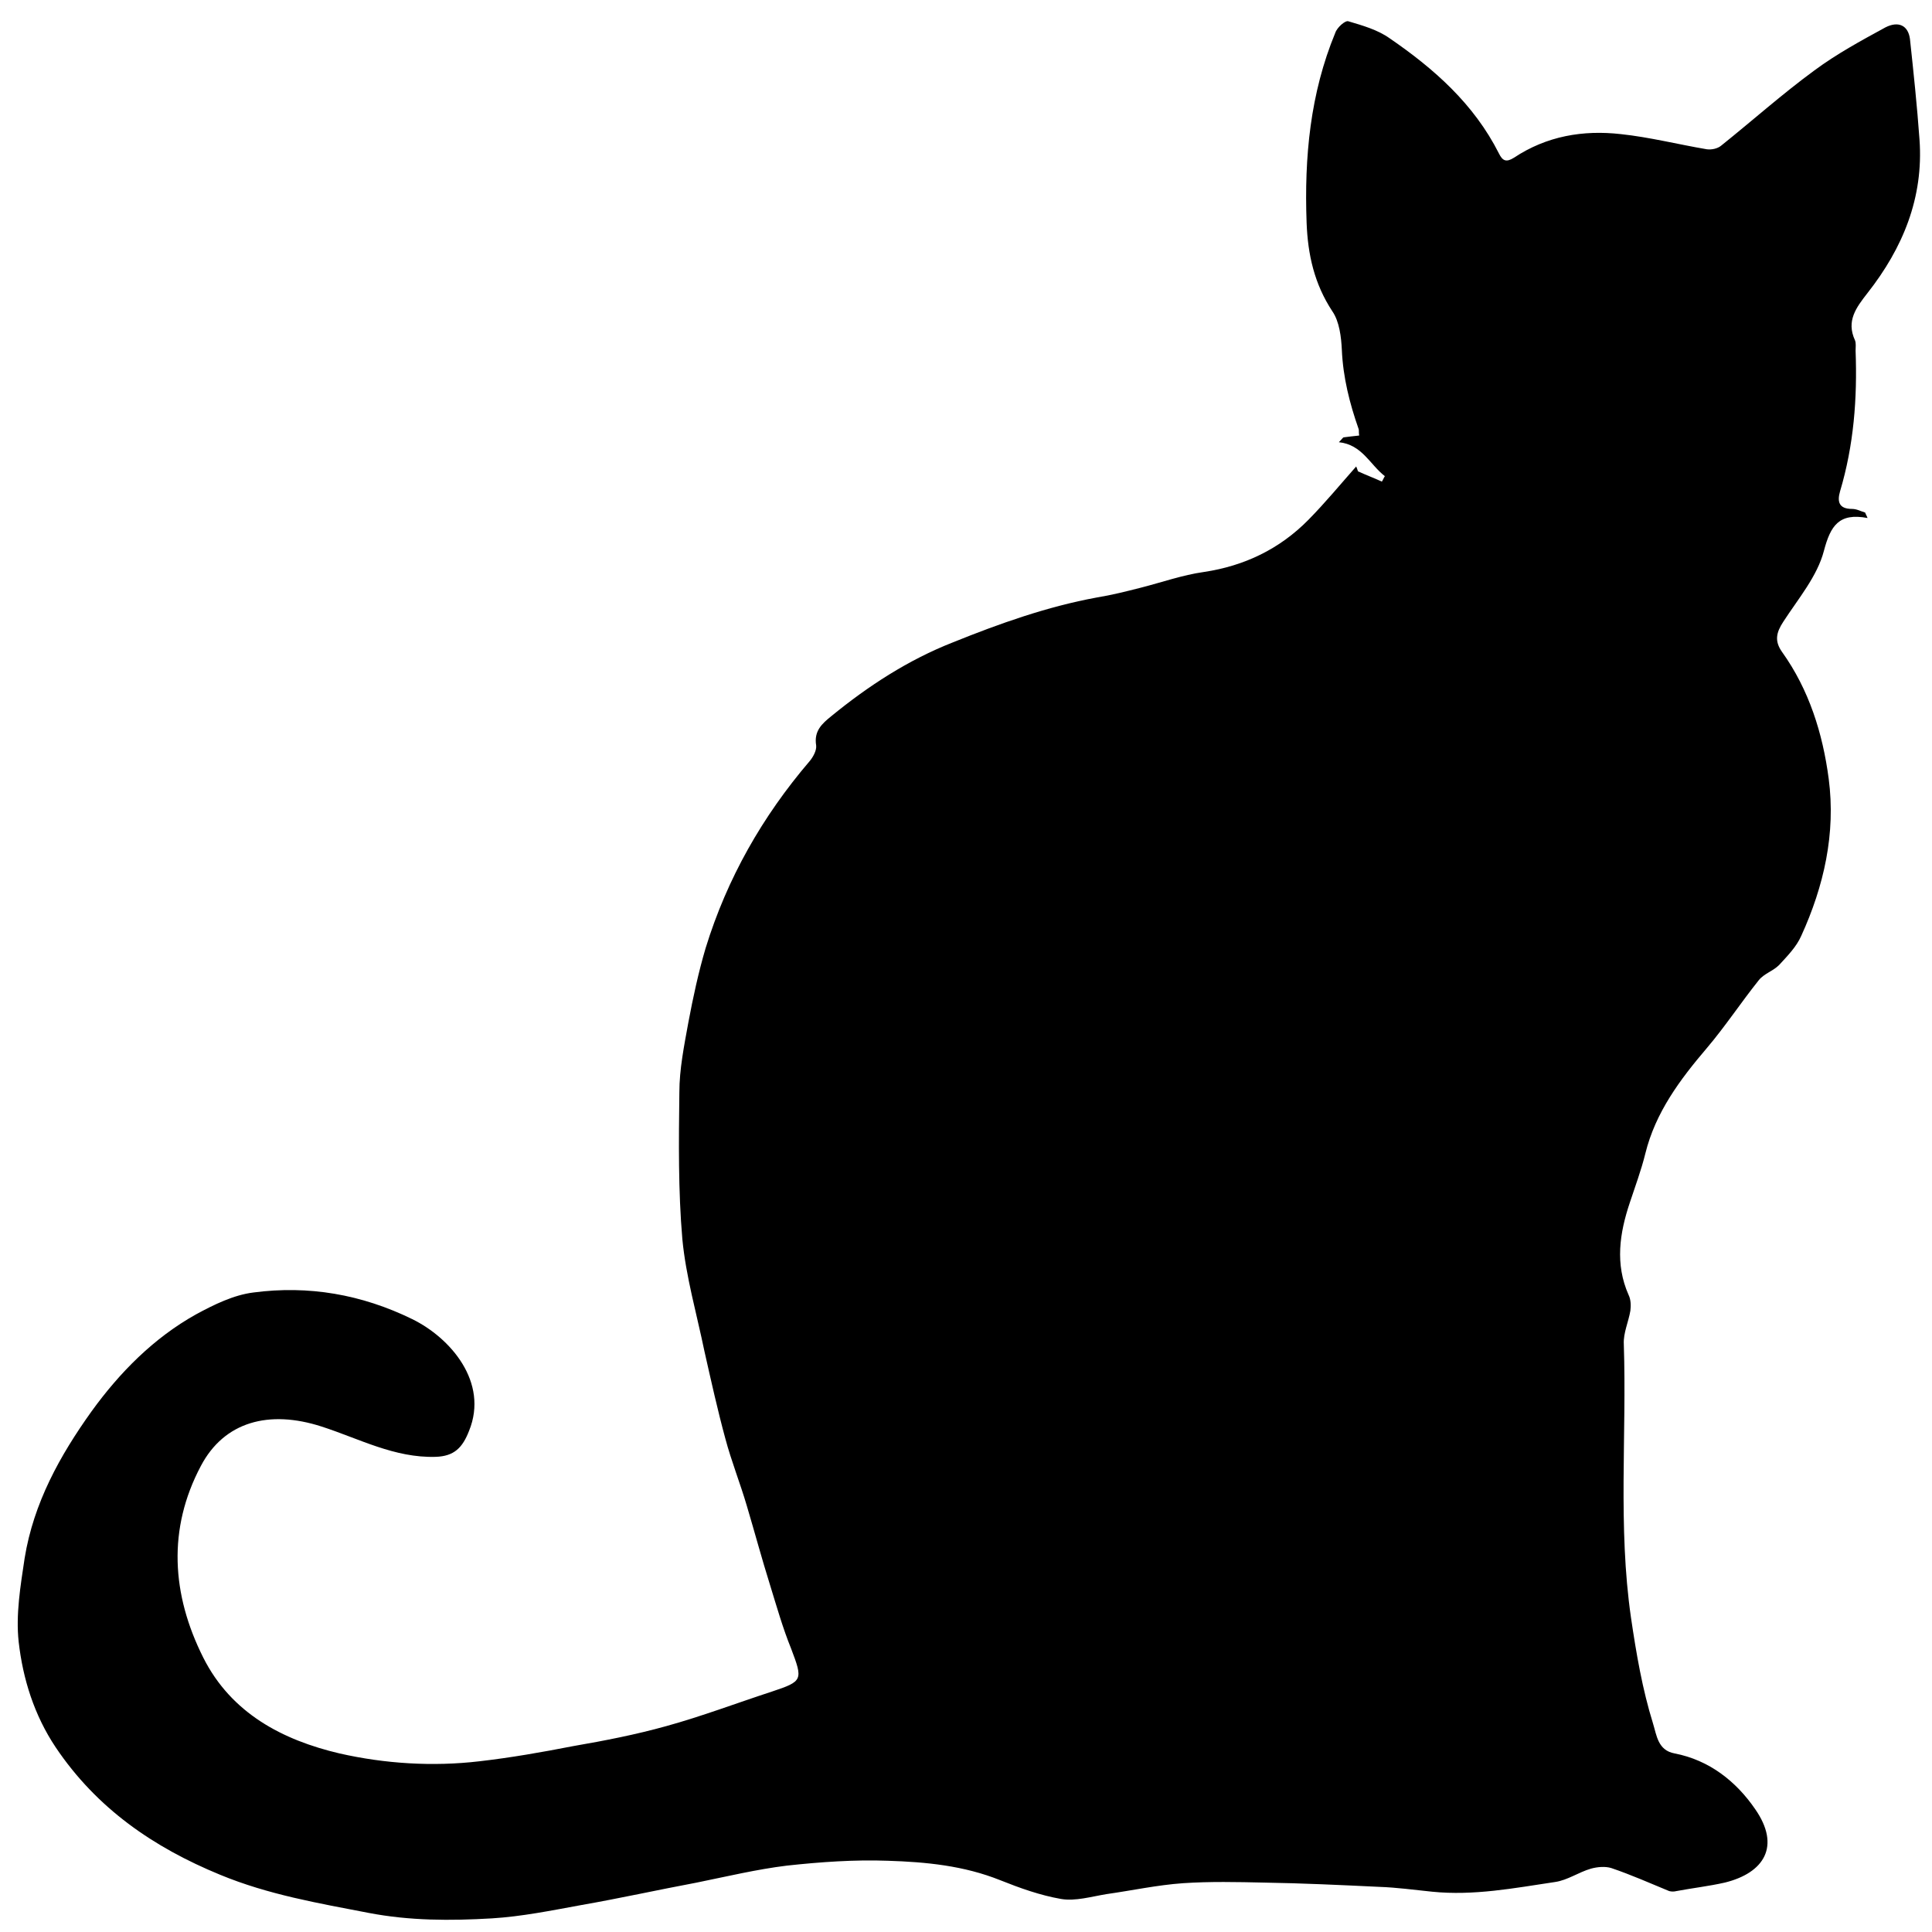 <?xml version="1.0" encoding="UTF-8"?>
<!DOCTYPE svg PUBLIC "-//W3C//DTD SVG 1.1//EN" "http://www.w3.org/Graphics/SVG/1.1/DTD/svg11.dtd">
<svg version="1.1" xmlns="http://www.w3.org/2000/svg" xmlns:xlink="http://www.w3.org/1999/xlink" x="0" y="0" width="300"
  height="300" viewBox="0, 0, 300, 300">
  <g id="Layer_1">
    <path
      d="M211.052,67.629 C210.124,67.723 209.382,67.818 208.64,67.912 C208.547,67.912 208.454,68.1 207.898,68.665 C211.515,69.042 212.721,72.15 215.04,73.939 C214.855,74.221 214.762,74.504 214.577,74.786 C213.371,74.221 212.072,73.751 210.866,73.185 C210.773,72.903 210.681,72.62 210.588,72.432 C208.176,75.163 205.764,78.083 203.167,80.719 C198.715,85.24 193.242,87.877 186.934,88.818 C183.595,89.289 180.441,90.419 177.102,91.267 C174.875,91.832 172.649,92.397 170.33,92.774 C162.631,94.186 155.21,96.823 147.975,99.743 C141.018,102.474 134.803,106.523 129.052,111.232 C127.661,112.362 126.362,113.492 126.733,115.752 C126.826,116.506 126.269,117.542 125.713,118.201 C118.385,126.771 112.912,136.376 109.573,147.206 C108.459,150.973 107.625,154.834 106.883,158.79 C106.233,162.368 105.491,166.041 105.491,169.62 C105.398,177.248 105.306,184.876 105.955,192.41 C106.512,198.249 108.181,203.993 109.387,209.832 C110.407,214.353 111.428,218.967 112.634,223.393 C113.561,226.878 114.953,230.362 115.973,233.847 C117.179,237.896 118.292,242.04 119.591,246.183 C120.611,249.48 121.539,252.776 122.837,255.978 C124.692,260.875 124.692,261.063 119.869,262.664 C114.396,264.453 108.923,266.525 103.45,268.032 C98.72,269.35 93.896,270.292 88.98,271.14 C84.156,272.081 79.333,272.929 74.417,273.494 C67.181,274.341 59.761,273.871 52.711,272.27 C43.899,270.198 35.921,266.054 31.562,257.39 C26.645,247.596 25.996,237.425 31.191,227.631 C34.808,220.756 41.765,218.873 49.928,221.51 C55.772,223.393 61.245,226.407 67.645,226.218 C70.521,226.124 71.819,224.806 72.84,222.169 C75.901,214.635 69.964,207.76 64.028,204.841 C56.143,200.98 47.887,199.567 39.354,200.697 C36.292,201.074 33.231,202.581 30.449,204.088 C23.863,207.76 18.575,213.128 14.216,219.155 C9.299,226.03 5.218,233.376 3.827,241.946 C3.177,246.278 2.435,250.704 2.899,254.942 C3.548,260.686 5.311,266.337 8.65,271.328 C15.05,280.84 23.863,286.867 34.159,291.104 C41.672,294.212 49.464,295.531 57.256,297.037 C63.657,298.262 69.964,298.262 76.365,297.885 C81.003,297.603 85.641,296.661 90.279,295.813 C96.215,294.777 102.152,293.459 108.181,292.329 C112.819,291.387 117.55,290.257 122.188,289.692 C127.382,289.127 132.67,288.75 137.864,288.938 C143.801,289.127 149.645,289.692 155.303,291.952 C158.364,293.176 161.518,294.306 164.765,294.871 C166.991,295.248 169.495,294.495 171.814,294.118 C175.803,293.553 179.699,292.705 183.688,292.423 C187.862,292.14 192.129,292.235 196.303,292.329 C202.239,292.423 208.176,292.705 214.113,292.988 C216.896,293.082 219.586,293.459 222.368,293.741 C228.862,294.401 235.169,293.176 241.477,292.235 C243.425,291.952 245.094,290.728 247.042,290.163 C248.063,289.88 249.269,289.786 250.196,290.069 C253.257,291.104 256.226,292.423 259.194,293.647 C259.565,293.741 259.936,293.741 260.307,293.647 C262.812,293.176 265.316,292.894 267.821,292.329 C273.943,290.822 276.54,286.678 272.551,280.934 C269.583,276.602 265.409,273.306 260.029,272.27 C257.431,271.799 257.246,269.444 256.689,267.655 C255.02,262.287 254.092,256.825 253.257,251.175 C251.217,237.049 252.608,222.828 252.144,208.702 C252.051,207.007 252.886,205.218 253.165,203.523 C253.257,202.769 253.257,201.827 252.886,201.074 C250.753,196.271 251.495,191.468 253.072,186.76 C253.907,184.217 254.834,181.768 255.484,179.131 C257.06,172.728 260.864,167.642 265.038,162.745 C267.913,159.355 270.325,155.682 273.108,152.198 C273.943,151.162 275.334,150.785 276.262,149.843 C277.56,148.431 278.952,147.018 279.694,145.323 C283.219,137.601 285.074,129.407 283.961,120.932 C283.033,113.869 280.9,107.088 276.726,101.249 C275.52,99.554 275.798,98.236 276.911,96.541 C279.23,92.962 282.198,89.478 283.219,85.522 C284.239,81.661 285.538,79.589 289.99,80.437 C289.897,80.154 289.712,79.872 289.619,79.589 C288.97,79.401 288.32,79.024 287.578,79.024 C285.538,79.024 285.259,77.894 285.723,76.293 C287.857,69.136 288.413,61.885 288.135,54.445 C288.135,53.88 288.228,53.315 288.042,52.844 C286.651,49.83 288.228,47.758 289.99,45.498 C295.463,38.529 298.71,30.713 298.06,21.672 C297.689,16.493 297.133,11.219 296.576,6.039 C296.298,3.967 294.814,3.214 292.773,4.25 C288.97,6.322 285.167,8.394 281.735,10.936 C276.726,14.609 272.088,18.753 267.264,22.614 C266.707,23.085 265.78,23.273 265.038,23.179 C260.585,22.426 256.133,21.296 251.68,20.825 C245.837,20.165 240.178,21.107 235.076,24.497 C233.871,25.251 233.314,24.968 232.757,23.838 C228.862,16.116 222.647,10.654 215.782,5.945 C213.927,4.627 211.608,3.967 209.382,3.308 C208.918,3.12 207.62,4.25 207.341,5.098 C203.445,14.515 202.518,24.403 202.889,34.574 C203.074,39.565 204.095,44.086 206.877,48.323 C207.991,49.924 208.269,52.373 208.362,54.351 C208.547,58.588 209.568,62.638 210.959,66.593 C211.052,66.782 210.959,67.064 211.052,67.629 z"
      fill="#000000" />
  </g>
</svg>